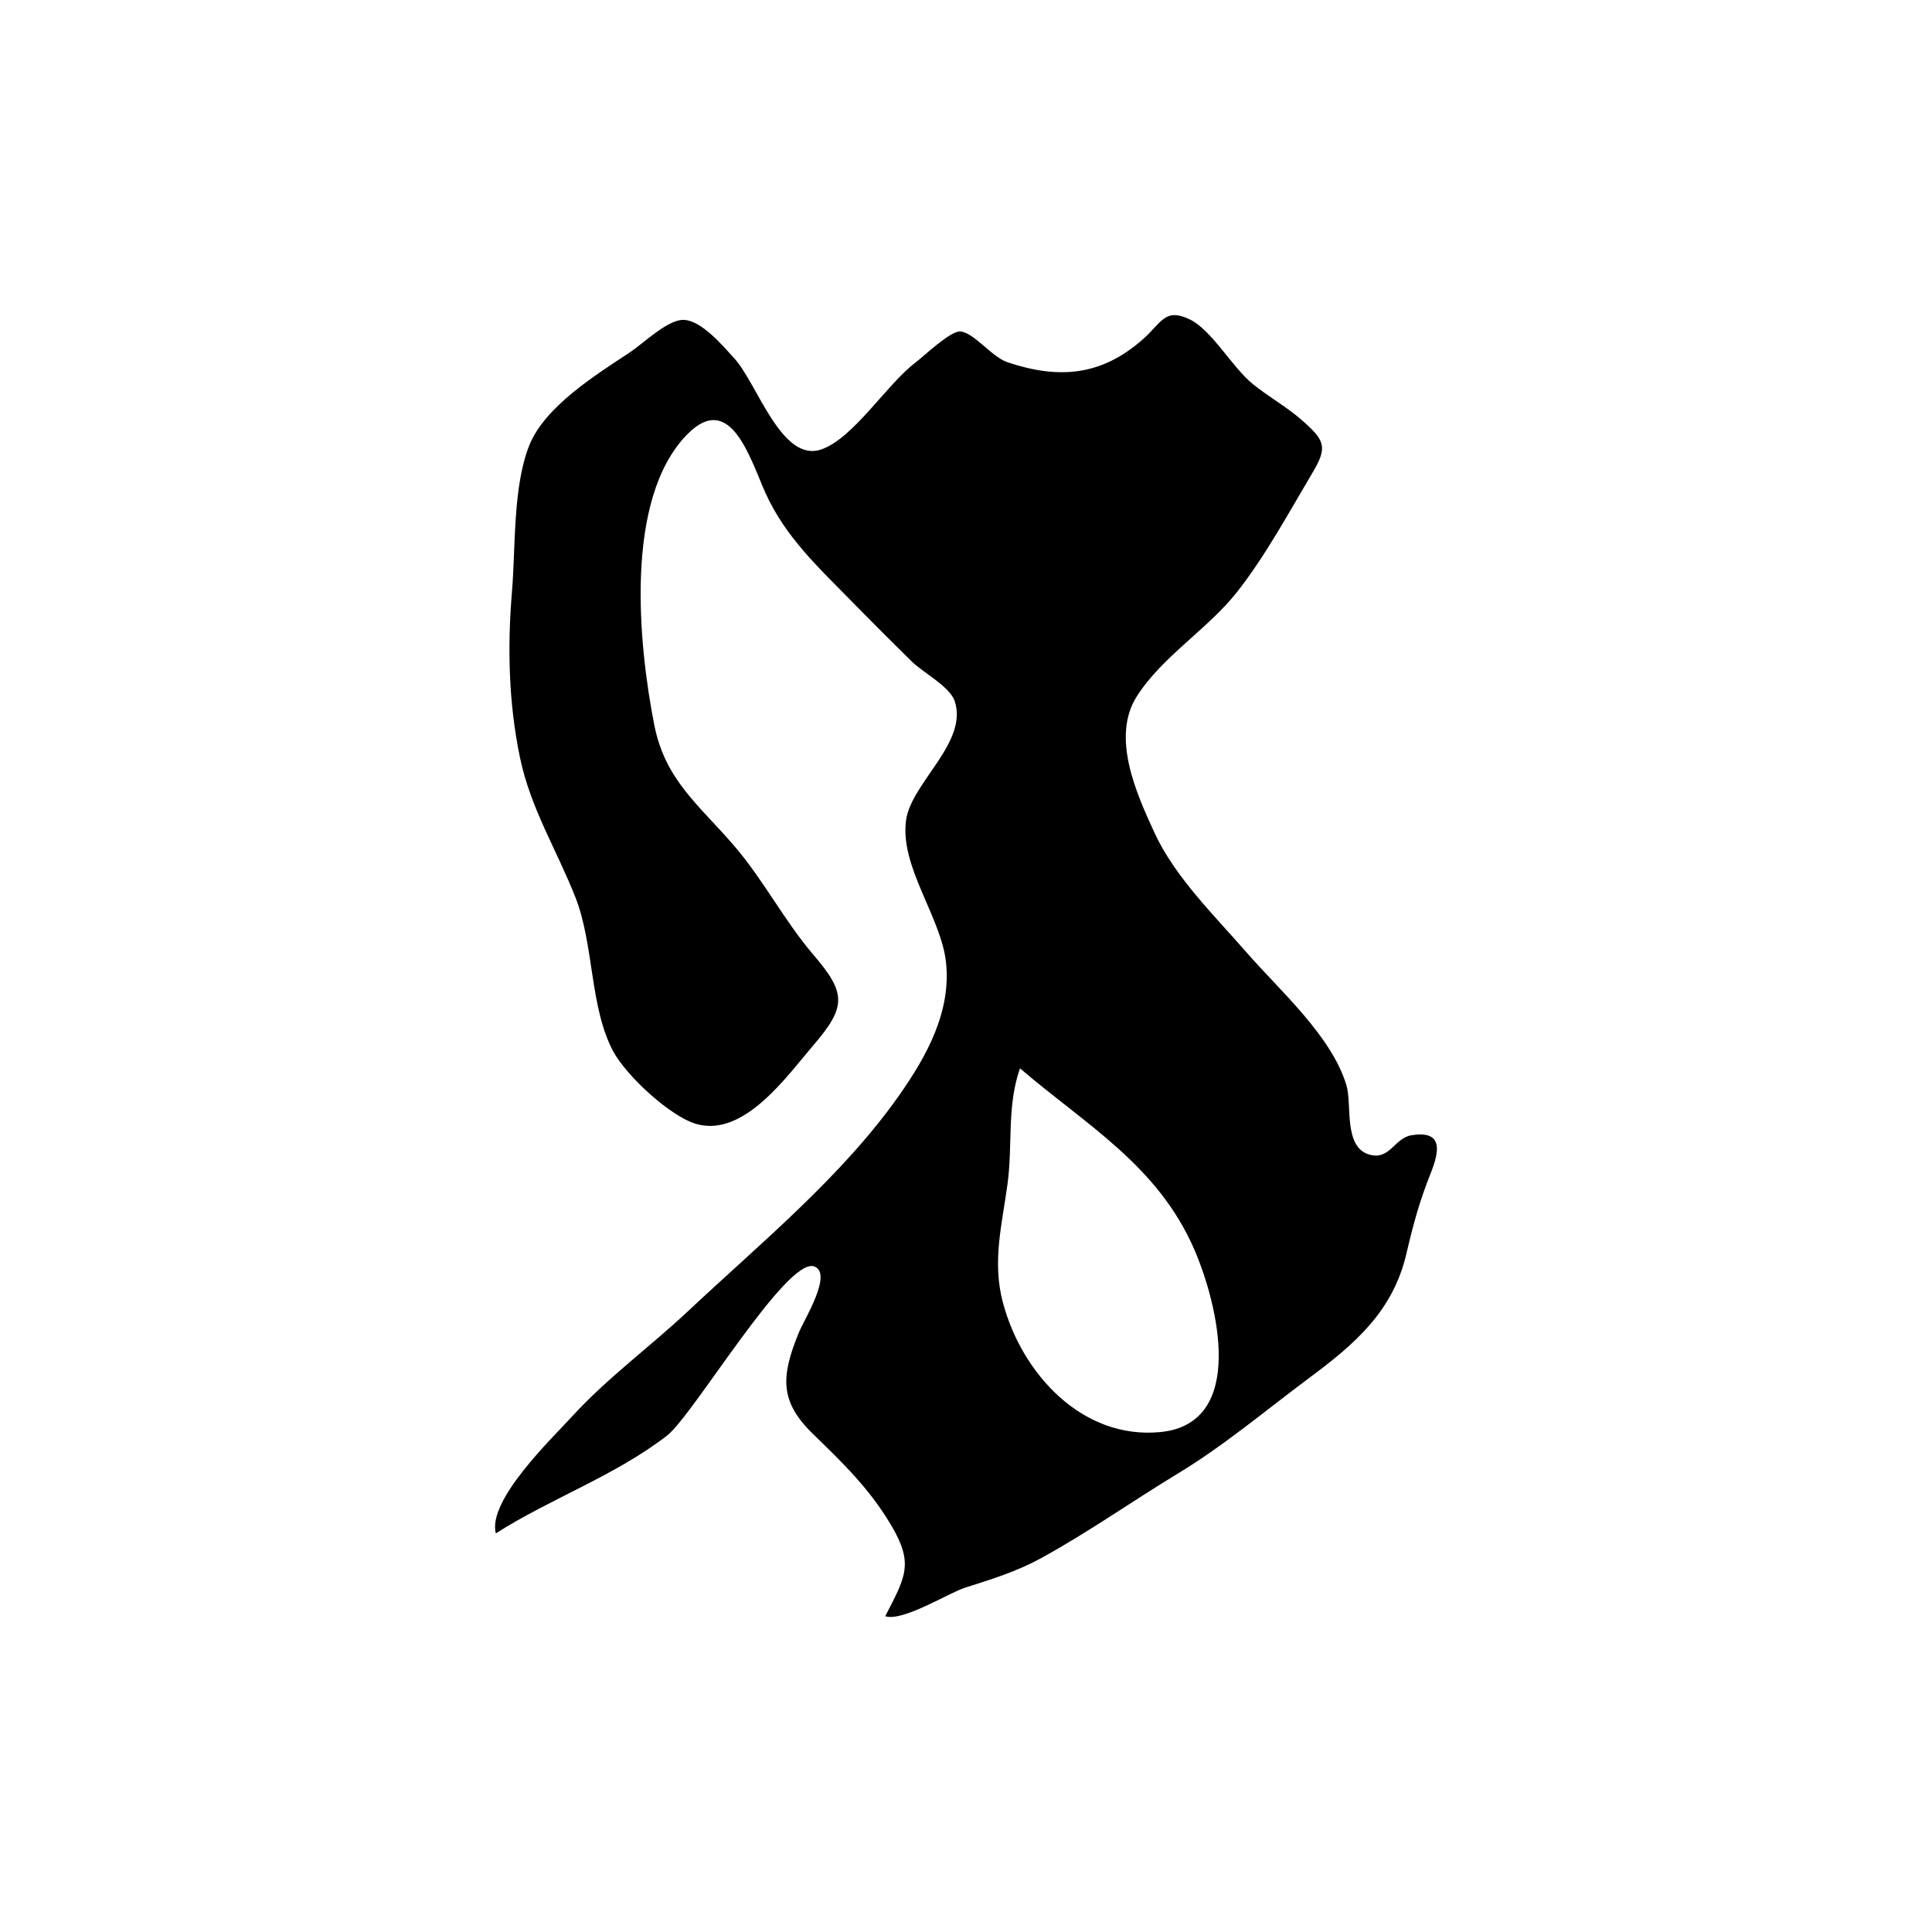 <?xml version="1.0" encoding="UTF-8"?>
<svg id="Calque_1" data-name="Calque 1" xmlns="http://www.w3.org/2000/svg" viewBox="0 0 1024 1024">
  <defs>
    <style>
      .cls-1 {
        stroke-width: 0px;
      }
    </style>
  </defs>
  <path class="cls-1" d="m262.79,812.72c-4.53-17.54,29.75-50.3,40.46-62.01,18.8-20.55,41.31-36.89,61.54-55.87,38.36-36,81.67-71.38,111.97-114.55,14.36-20.47,27.51-44.12,24.63-70.34-2.65-24.1-24.69-50.73-21.12-75.47,2.82-19.57,32.98-41.04,25.76-62.84-2.55-7.7-16.77-15.14-22.73-21-10.58-10.39-21.14-20.93-31.52-31.53-17.72-18.08-35.54-34.48-46.06-57.84-7.98-17.71-18.5-54.57-41.59-30.92-33.4,34.22-25.76,111.05-17.37,153.78,5.81,29.61,24.04,42.72,42.62,64.47,15.51,18.14,26.4,39.55,41.71,57.42,17.36,20.26,17.71,27.39.08,47.9-13.73,15.97-36.58,48.87-61.85,41.88-14.04-3.89-37.46-25.76-44.33-38.61-12.49-23.37-10.09-56.44-20.01-81.59-9.94-25.23-23.73-47.05-29.36-73.96-6.06-28.95-6.73-58.8-4.26-88.2,1.97-23.49.4-55.52,9.2-77.46,8.26-20.59,35.43-37.43,53.33-49.25,6.75-4.46,19.71-17.16,28.15-17.19,9.64-.03,21.22,13.94,27.04,20.26,12.36,13.42,25.12,55.79,46.32,48.37,17.09-5.98,34.6-34.51,49.76-45.96,4.21-3.18,18.61-16.95,23.83-16.53,7.27.58,16.6,13.51,25.01,16.32,27.5,9.2,49.8,7.09,71.61-12.05,10.08-8.85,11.65-16.91,24.73-10.79,11.78,5.5,22.79,25.61,33.69,34.41,8.36,6.75,17.94,12.05,26.01,19.14,12.08,10.62,13.76,14.12,5.76,27.58-12.24,20.59-25.29,44.7-40.23,63.59-15.48,19.59-39.71,34.21-53.04,55.2-13.7,21.57-.27,51.4,9.42,72.39,10.88,23.56,31.91,43.97,48.79,63.38,17.44,20.04,45.05,44.21,52.89,70.33,3.09,10.28-1.76,33.1,12.41,36.85,10.72,2.84,13.03-8.84,22.02-10.31,17.5-2.85,14.64,9.12,10.04,20.63-5.83,14.6-9.14,26.97-12.67,42.1-7.12,30.55-27.26,47.83-51.33,65.74-23.19,17.26-45.11,35.85-69.84,50.83-24.23,14.68-47.41,31.1-72.27,44.73-13.58,7.44-26.12,11.12-40.71,15.84-8.58,2.78-32.89,18.05-42.08,15.03,10.91-21.16,15.25-27.96,2.88-48.65-11.51-19.25-25.39-32.6-41.3-48.07-17.82-17.33-16.73-30.66-7.39-53.61,2.69-6.61,18.14-31.21,8.27-35.02-14.47-5.58-64.25,78.92-78.14,89.64-27.57,21.29-61.35,33.15-90.75,51.82Zm277.82-246.49c-7.08,20.26-3.76,40.41-6.62,61.42-2.92,21.52-8.21,41.08-2.41,62.81,10.11,37.86,42.21,72.62,83.46,68.56,46.06-4.53,30.37-68.18,17.97-96.75-19.39-44.66-57.17-65.84-92.41-96.04Z"/>
</svg>